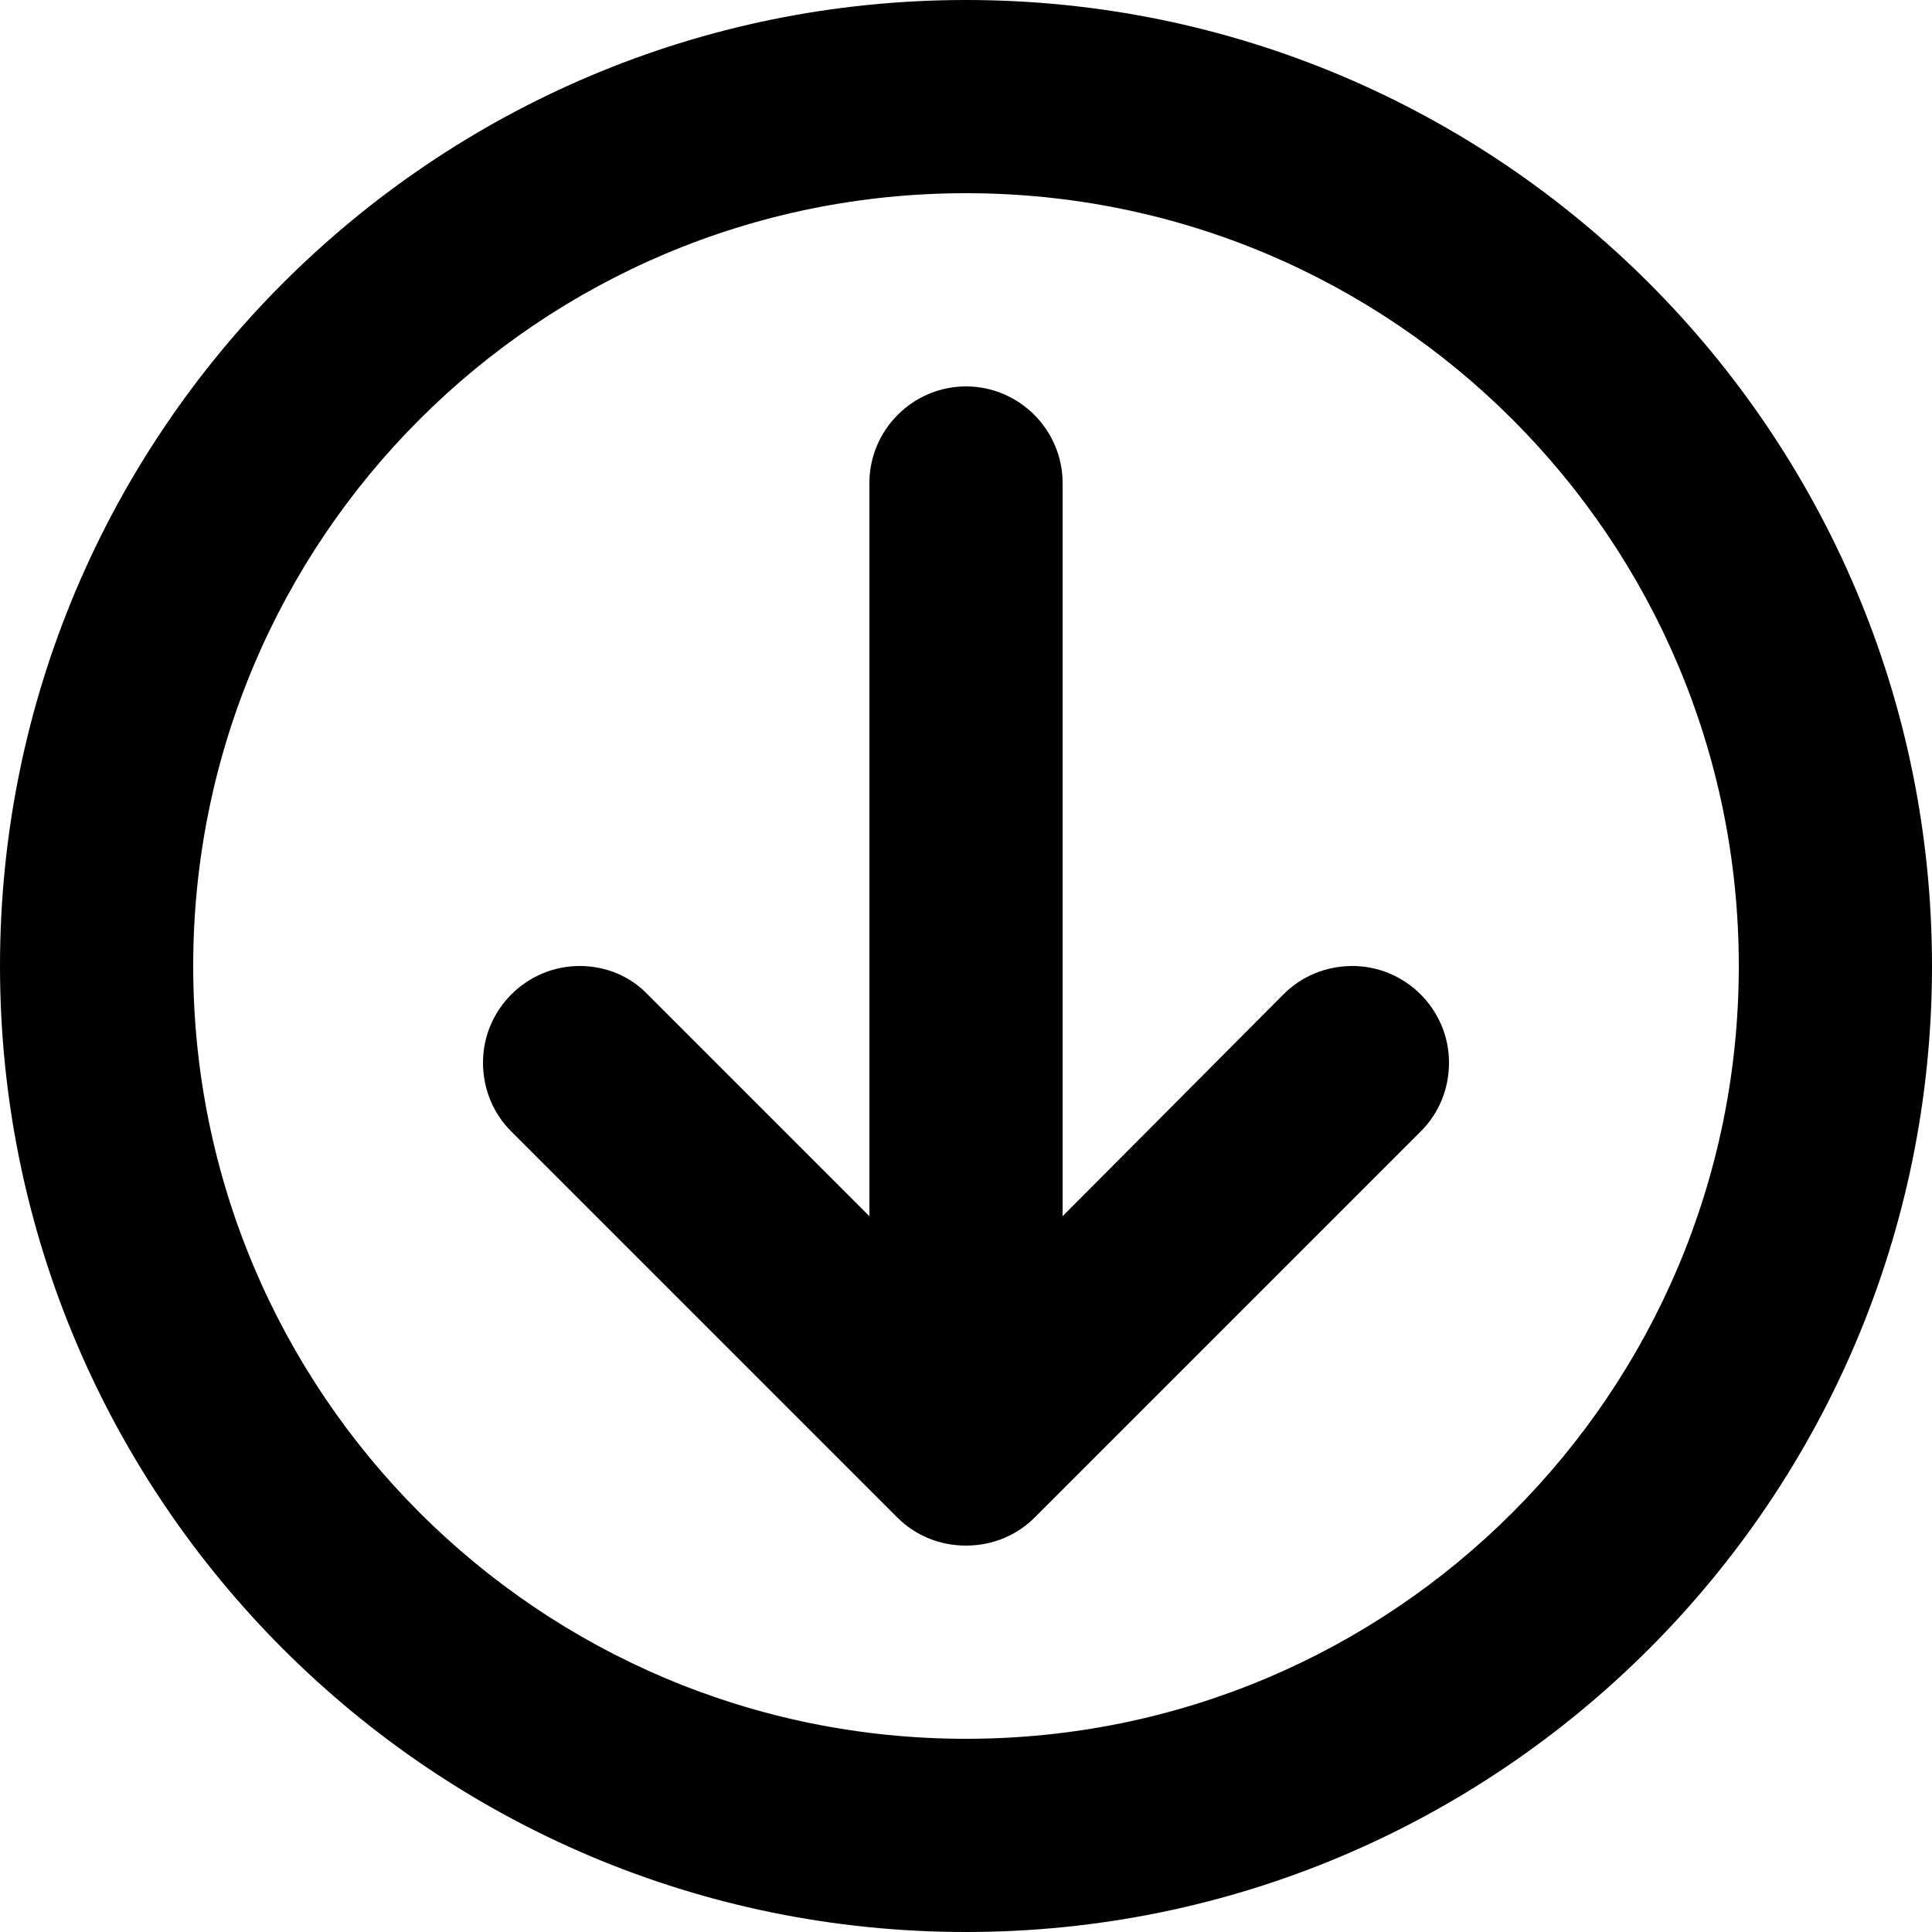 <?xml version="1.0" encoding="utf-8"?>
<!-- Generator: Adobe Illustrator 18.1.0, SVG Export Plug-In . SVG Version: 6.00 Build 0)  -->
<svg version="1.1" id="Layer_1" xmlns="http://www.w3.org/2000/svg" xmlns:xlink="http://www.w3.org/1999/xlink" x="0px" y="0px"
	 viewBox="0 0 20 20" enable-background="new 0 0 20 20" xml:space="preserve">
<g id="circle_arrow_down">
	<g>
		<path fill-rule="evenodd" clip-rule="evenodd" d="M14,10c-0.28,0-0.53,0.11-0.71,0.29L11,12.59V5c0-0.55-0.45-1-1-1S9,4.45,9,5
			v7.59l-2.29-2.29C6.53,10.11,6.28,10,6,10c-0.55,0-1,0.45-1,1c0,0.28,0.11,0.53,0.29,0.71l4,4C9.47,15.89,9.72,16,10,16
			s0.53-0.11,0.71-0.29l4-4C14.89,11.53,15,11.28,15,11C15,10.45,14.55,10,14,10z M10,0C4.48,0,0,4.48,0,10c0,5.52,4.48,10,10,10
			s10-4.48,10-10C20,4.48,15.52,0,10,0z M10,18c-4.42,0-8-3.58-8-8s3.58-8,8-8s8,3.58,8,8S14.42,18,10,18z"/>
	</g>
</g>
</svg>
